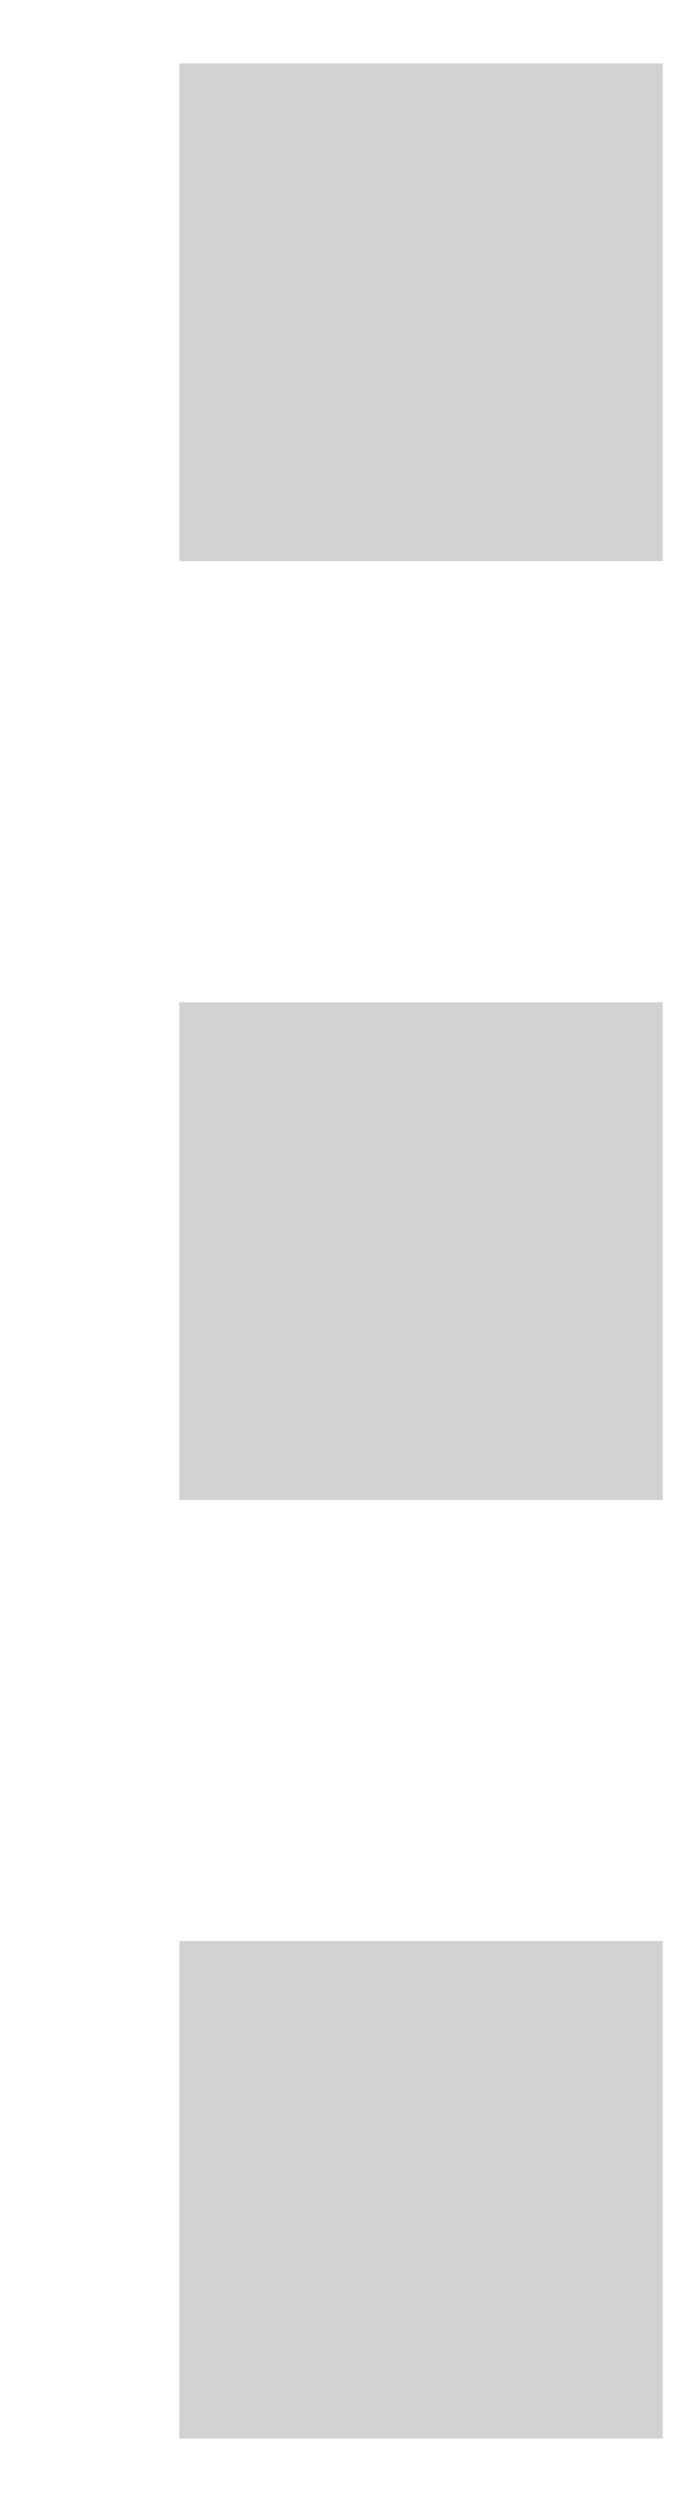 <svg width="3" height="11" viewBox="0 0 3 11" fill="none" xmlns="http://www.w3.org/2000/svg">
<g clip-path="url(#clip0_2228_42863)">
<path d="M0.79 0.279L2.92 0.279L2.92 2.469L0.79 2.469L0.79 0.279ZM0.79 4.41L2.92 4.41L2.92 6.6L0.79 6.6L0.79 4.41ZM0.79 8.541L2.92 8.541L2.92 10.73L0.79 10.73L0.79 8.541Z" fill="#D2D2D5"/>
</g>
<defs>
<clipPath id="clip0_2228_42863">
<rect width="11" height="3" fill="white" transform="translate(3) rotate(90)"/>
</clipPath>
</defs>
</svg>
